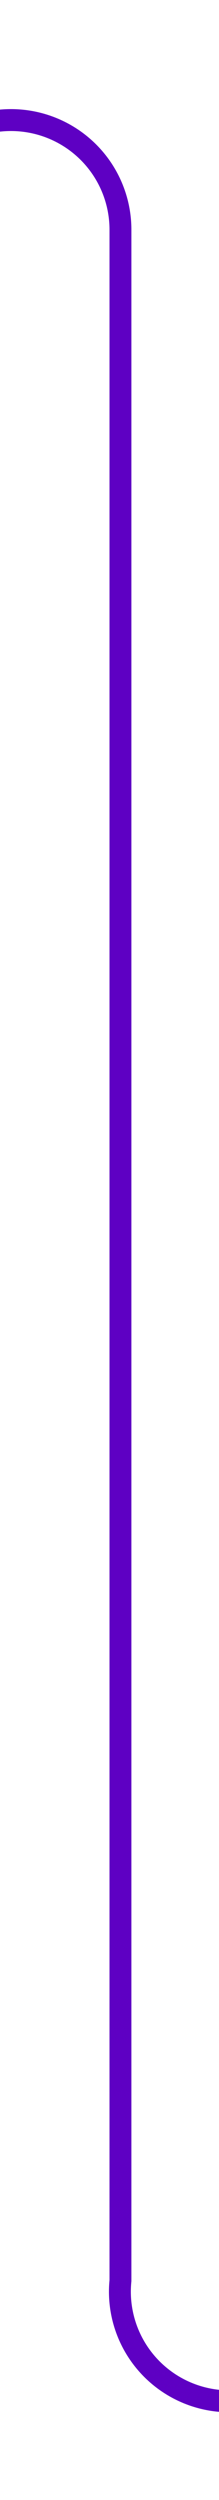 ﻿<?xml version="1.0" encoding="utf-8"?>
<svg version="1.1" xmlns:xlink="http://www.w3.org/1999/xlink" width="10px" height="114px" preserveAspectRatio="xMidYMin meet" viewBox="2590 480  8 114" xmlns="http://www.w3.org/2000/svg">
  <path d="M 2520.5 475  L 2520.5 480  A 5 5 0 0 0 2525.5 485.5 L 2589 485.5  A 5 5 0 0 1 2594.5 490.5 L 2594.5 584  A 5 5 0 0 0 2599.5 589.5 L 2779 589.5  " stroke-width="1" stroke="#5e00c3" fill="none" />
  <path d="M 2773.3 595.5  L 2780 589.5  L 2773.3 583.5  L 2775.6 589.5  L 2773.3 595.5  Z " fill-rule="nonzero" fill="#5e00c3" stroke="none" />
</svg>